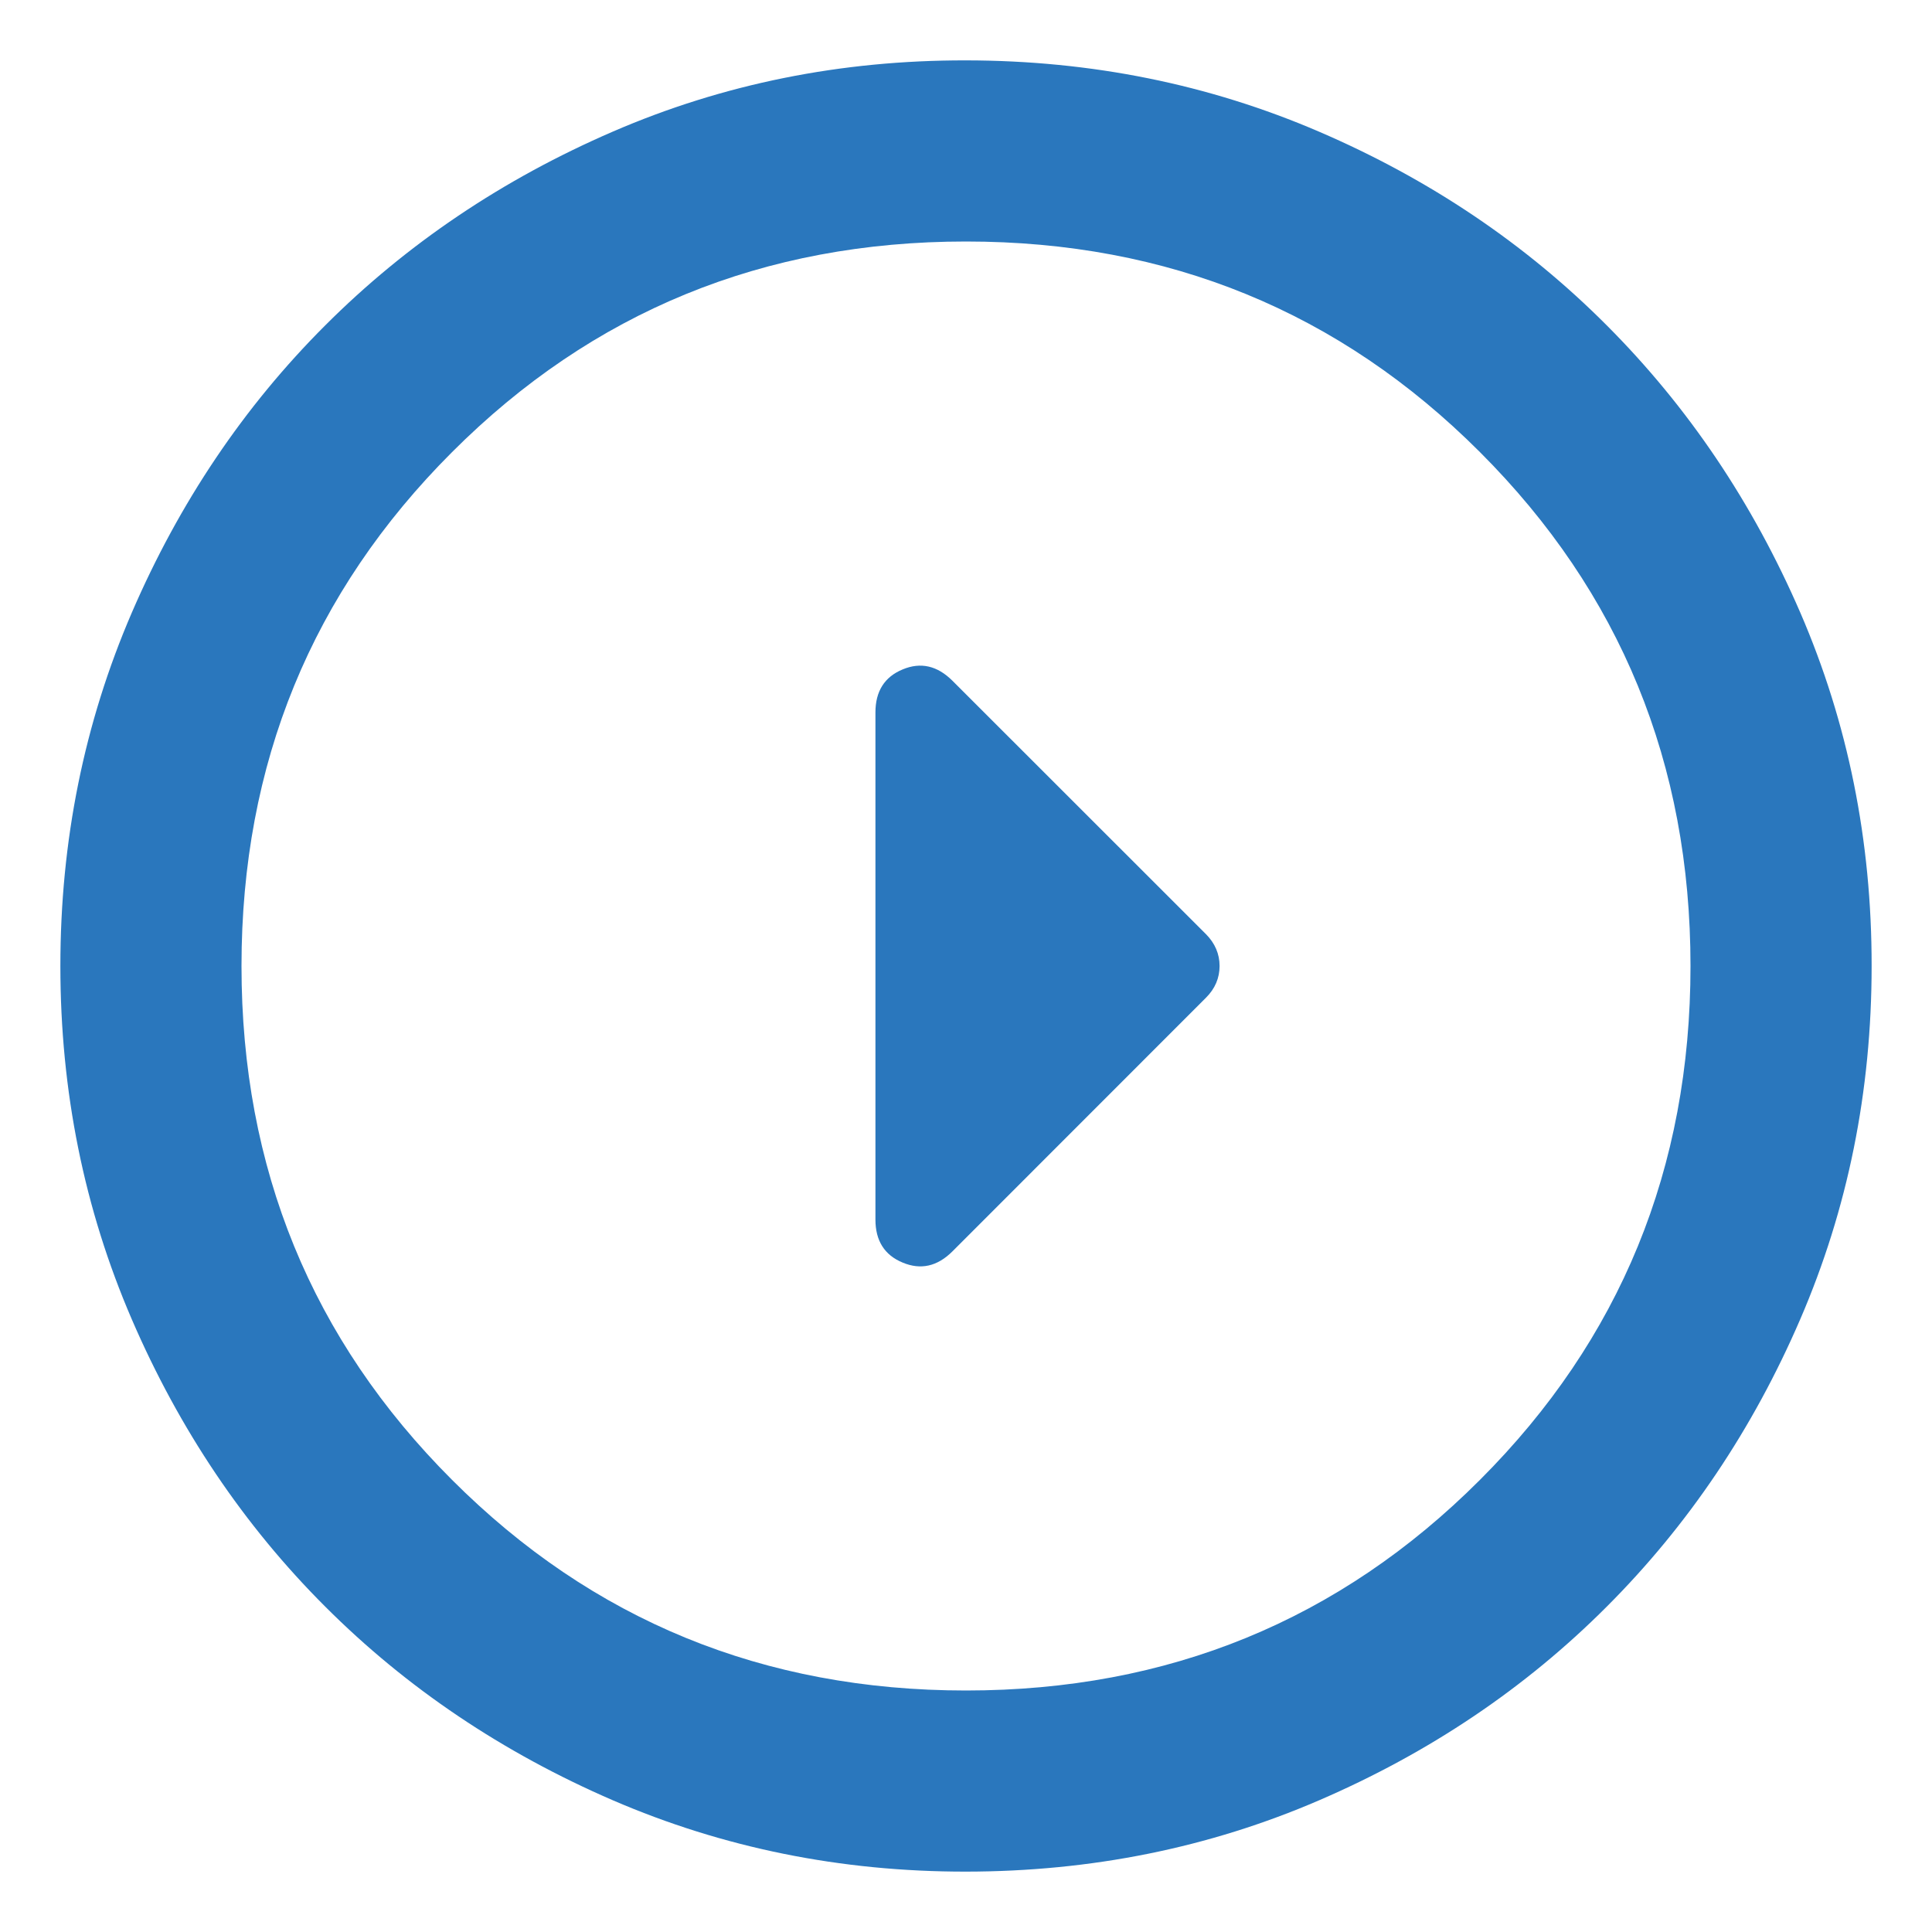 <svg width="16" height="16" viewBox="0 0 16 16" fill="none" xmlns="http://www.w3.org/2000/svg">
<path d="M9.988 8.262C10.062 8.188 10.1 8.1 10.1 8C10.1 7.9 10.062 7.812 9.988 7.737L7.888 5.638C7.763 5.513 7.625 5.481 7.475 5.544C7.325 5.606 7.25 5.725 7.25 5.9L7.25 10.1C7.25 10.275 7.325 10.394 7.475 10.456C7.625 10.519 7.763 10.488 7.888 10.363L9.988 8.262ZM15.5 8C15.5 9.037 15.303 10.012 14.909 10.925C14.515 11.838 13.981 12.631 13.306 13.306C12.632 13.981 11.838 14.515 10.925 14.909C10.012 15.303 9.037 15.499 8 15.5C6.963 15.501 5.988 15.303 5.075 14.909C4.162 14.514 3.368 13.98 2.694 13.306C2.019 12.632 1.485 11.838 1.091 10.925C0.697 10.011 0.5 9.037 0.5 8C0.5 6.963 0.697 5.989 1.091 5.075C1.485 4.162 2.019 3.368 2.694 2.694C3.368 2.02 4.162 1.485 5.075 1.09C5.988 0.695 6.963 0.498 8 0.5C9.037 0.501 10.012 0.698 10.925 1.091C11.838 1.484 12.632 2.018 13.306 2.694C13.981 3.37 14.515 4.163 14.91 5.075C15.304 5.987 15.501 6.962 15.5 8ZM14 8C14 6.325 13.419 4.906 12.256 3.744C11.094 2.581 9.675 2 8 2C6.325 2 4.906 2.581 3.744 3.744C2.581 4.906 2 6.325 2 8C2 9.675 2.581 11.094 3.744 12.256C4.906 13.419 6.325 14 8 14C9.675 14 11.094 13.419 12.256 12.256C13.419 11.094 14 9.675 14 8Z" fill="#2A77BD"/>
</svg>
